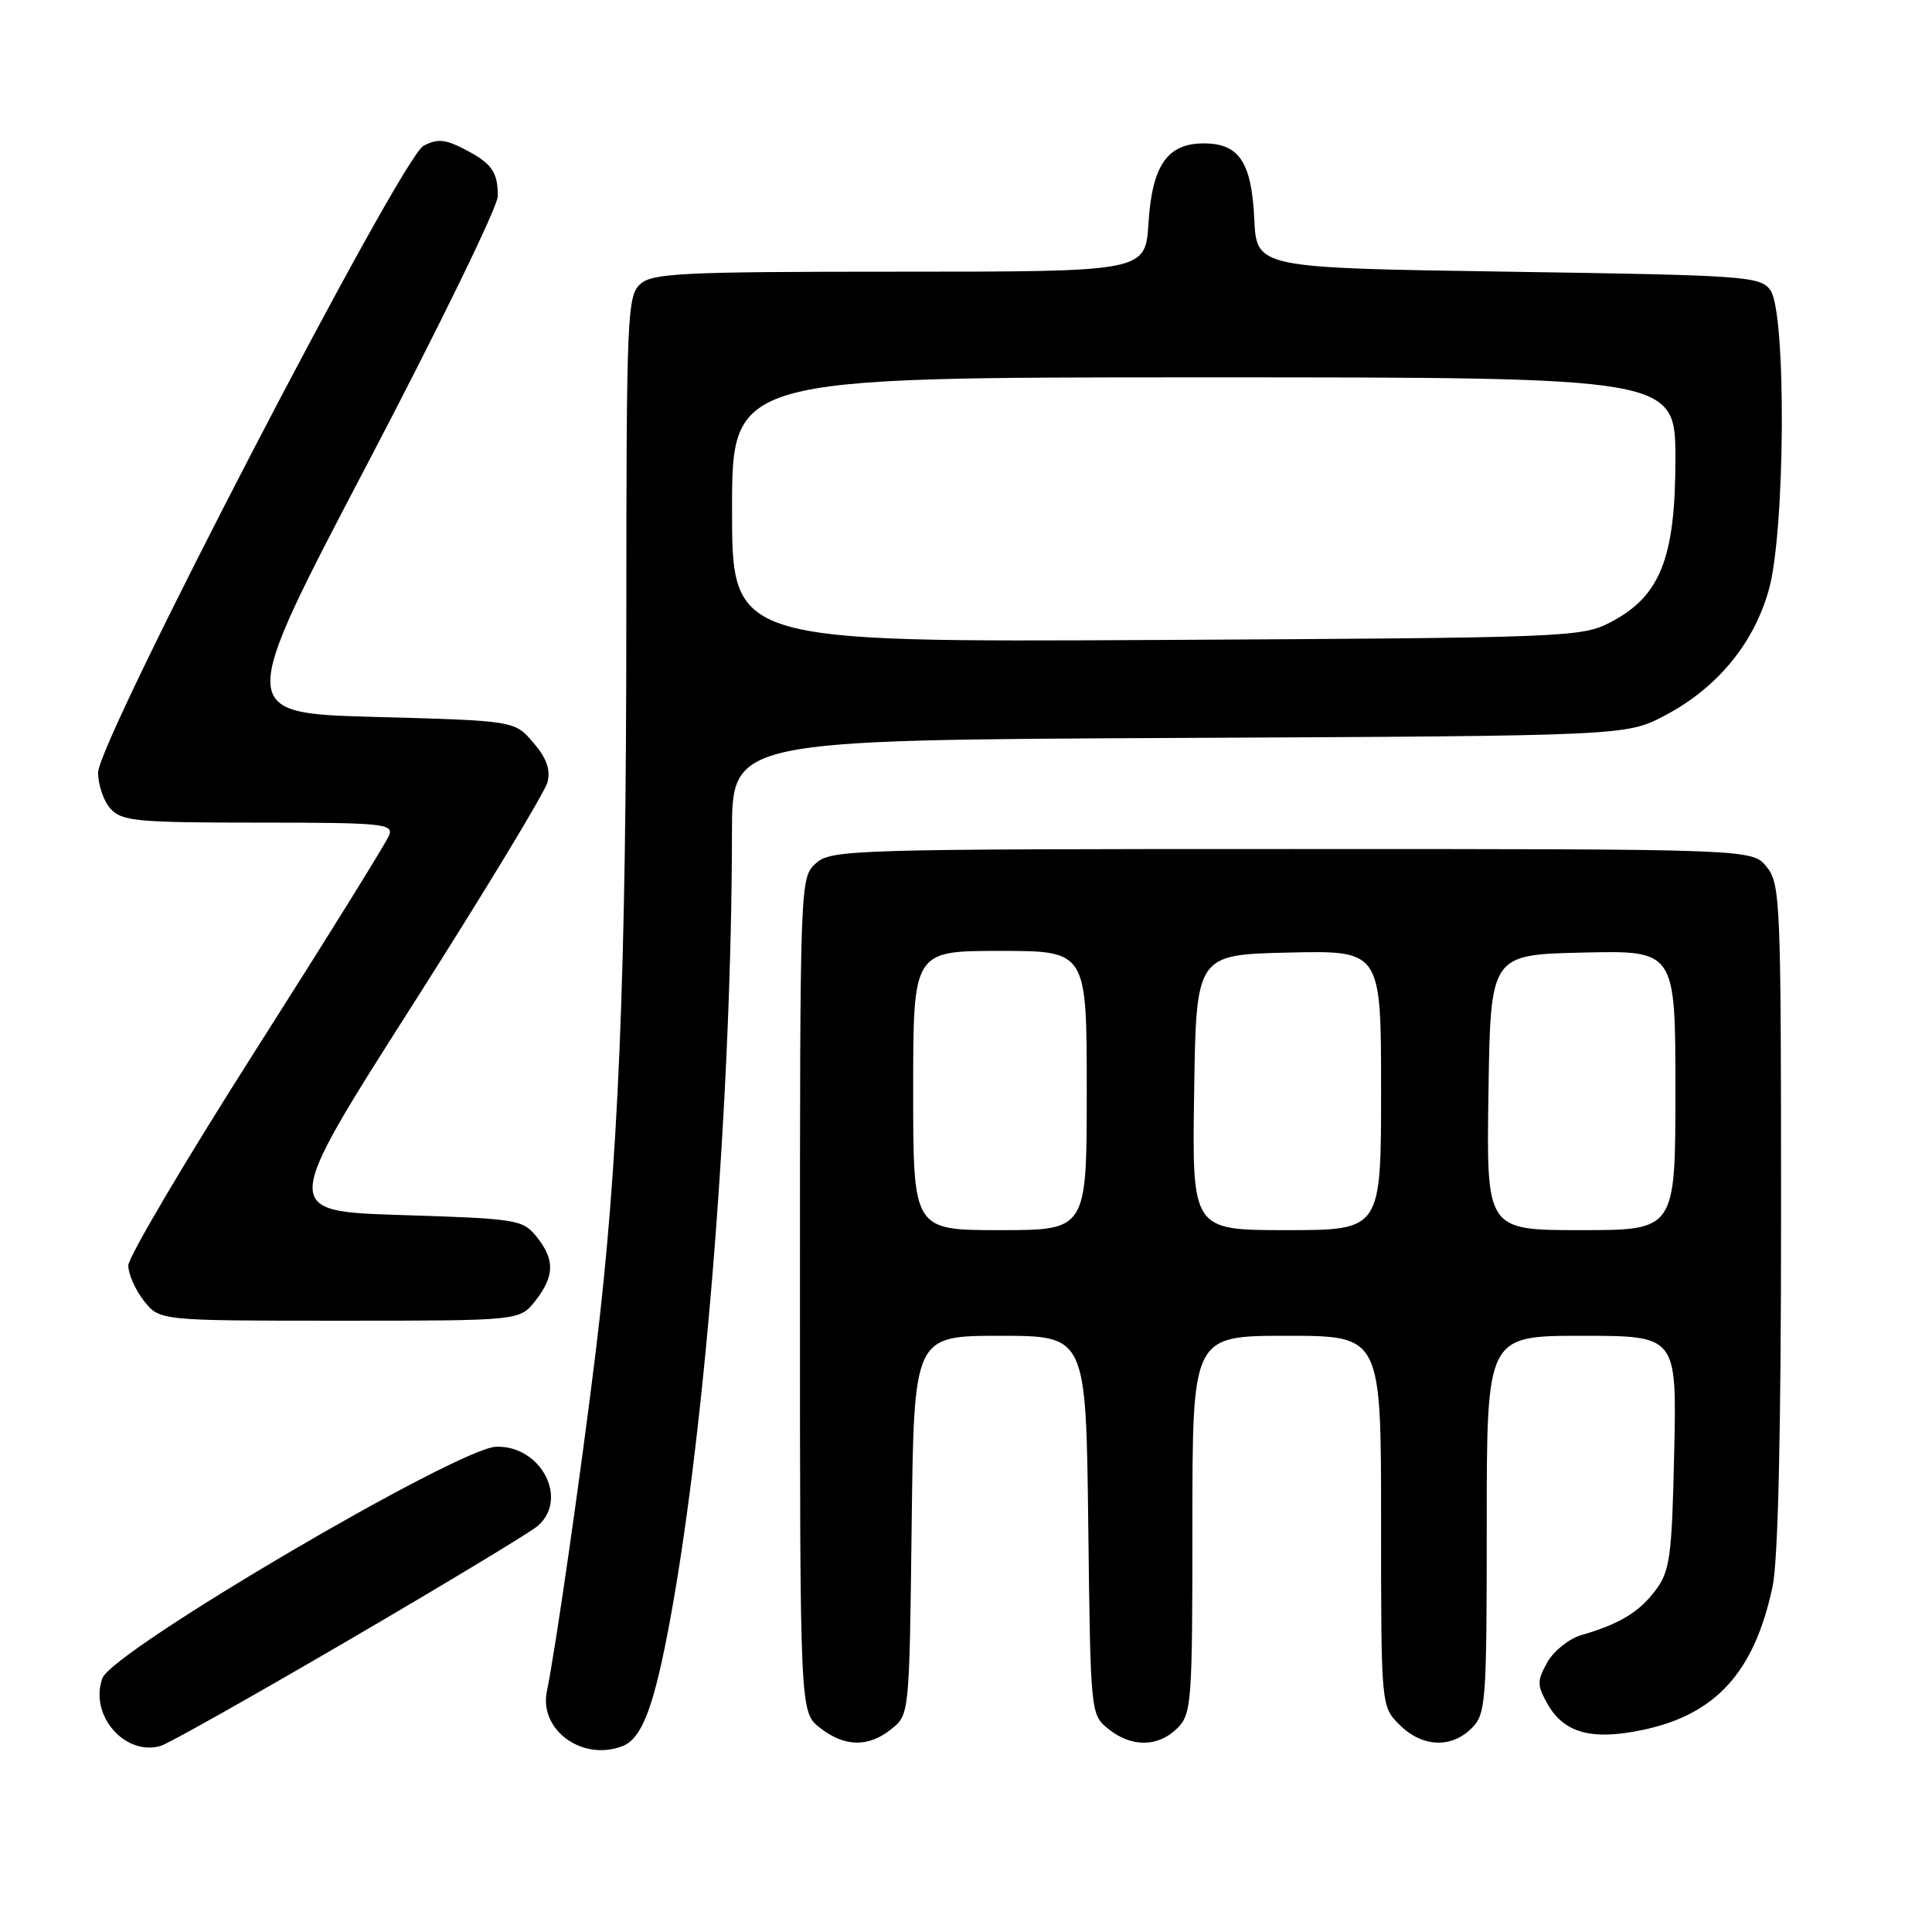 <?xml version="1.0" encoding="UTF-8" standalone="no"?>
<!DOCTYPE svg PUBLIC "-//W3C//DTD SVG 1.1//EN" "http://www.w3.org/Graphics/SVG/1.1/DTD/svg11.dtd" >
<svg xmlns="http://www.w3.org/2000/svg" xmlns:xlink="http://www.w3.org/1999/xlink" version="1.1" viewBox="0 0 256 256">
 <g >
 <path fill="currentColor"
d=" M 46.28 217.28 C 59.05 209.82 70.29 203.03 71.25 202.20 C 75.39 198.62 71.69 191.53 65.76 191.70 C 60.69 191.84 14.88 218.75 13.57 222.37 C 11.80 227.23 16.50 232.70 21.28 231.35 C 22.26 231.07 33.51 224.74 46.28 217.28 Z  M 82.46 231.38 C 85.12 230.36 86.72 226.04 88.92 213.94 C 93.55 188.44 96.95 144.81 96.99 110.28 C 97.00 98.06 97.00 98.06 156.25 97.78 C 215.50 97.50 215.50 97.50 220.64 94.79 C 227.53 91.15 232.38 85.29 234.38 78.15 C 236.57 70.35 236.71 41.36 234.58 38.44 C 233.24 36.61 231.36 36.47 199.83 36.00 C 166.50 35.50 166.50 35.50 166.20 29.02 C 165.84 21.47 164.19 19.00 159.50 19.00 C 154.68 19.00 152.66 21.91 152.18 29.56 C 151.77 36.00 151.77 36.00 119.21 36.00 C 90.32 36.00 86.45 36.19 84.83 37.65 C 83.11 39.21 83.00 41.91 82.99 81.90 C 82.99 129.30 81.94 154.45 78.95 179.00 C 77.00 195.00 73.57 218.84 72.47 224.07 C 71.38 229.20 77.14 233.42 82.46 231.38 Z  M 118.14 229.09 C 120.49 227.19 120.50 227.09 120.80 202.09 C 121.10 177.00 121.10 177.00 132.50 177.00 C 143.90 177.00 143.90 177.00 144.20 202.09 C 144.50 227.09 144.51 227.19 146.86 229.09 C 149.91 231.56 153.48 231.52 156.00 229.00 C 157.89 227.11 158.00 225.67 158.00 202.00 C 158.00 177.00 158.00 177.00 170.50 177.00 C 183.00 177.00 183.00 177.00 183.00 201.55 C 183.00 226.09 183.00 226.09 185.45 228.55 C 188.43 231.52 192.30 231.70 195.00 229.00 C 196.89 227.11 197.00 225.67 197.00 202.00 C 197.00 177.00 197.00 177.00 209.59 177.00 C 222.18 177.00 222.18 177.00 221.84 192.43 C 221.54 206.22 221.28 208.16 219.40 210.68 C 217.23 213.60 214.61 215.19 209.53 216.66 C 207.90 217.14 205.87 218.76 205.03 220.26 C 203.66 222.72 203.66 223.28 205.03 225.74 C 207.21 229.63 210.88 230.65 217.64 229.23 C 227.38 227.19 232.47 221.56 234.88 210.20 C 235.61 206.74 236.00 189.68 236.00 161.06 C 236.00 119.39 235.91 117.10 234.09 114.86 C 232.18 112.50 232.18 112.50 171.19 112.50 C 112.63 112.50 110.13 112.58 108.10 114.40 C 106.01 116.30 106.00 116.66 106.00 171.58 C 106.00 226.85 106.00 226.85 108.63 228.93 C 111.92 231.51 115.08 231.56 118.14 229.09 Z  M 70.93 172.37 C 73.50 169.09 73.54 166.90 71.09 163.86 C 69.26 161.60 68.50 161.48 53.22 161.00 C 37.26 160.50 37.26 160.50 54.61 133.25 C 64.16 118.26 72.23 104.93 72.55 103.64 C 72.97 101.98 72.41 100.43 70.66 98.39 C 68.18 95.50 68.18 95.50 49.77 95.00 C 31.36 94.50 31.36 94.50 48.66 61.50 C 58.17 43.35 65.96 27.38 65.96 26.00 C 65.97 22.75 65.16 21.62 61.43 19.71 C 58.97 18.45 57.92 18.37 56.12 19.32 C 53.11 20.91 13.00 98.16 13.00 102.37 C 13.00 104.01 13.74 106.17 14.65 107.17 C 16.14 108.81 18.14 109.00 34.26 109.00 C 50.63 109.00 52.16 109.15 51.57 110.67 C 51.22 111.59 43.30 124.34 33.97 139.00 C 24.63 153.66 17.00 166.57 17.00 167.69 C 17.00 168.81 17.93 170.92 19.07 172.37 C 21.15 175.00 21.15 175.00 45.00 175.00 C 68.85 175.00 68.85 175.00 70.93 172.37 Z  M 97.00 67.55 C 97.00 50.00 97.00 50.00 159.50 50.00 C 222.00 50.00 222.00 50.00 222.00 60.84 C 222.00 73.93 220.00 78.99 213.46 82.42 C 209.61 84.44 207.96 84.51 153.25 84.80 C 97.00 85.09 97.00 85.09 97.00 67.55 Z  M 121.00 144.50 C 121.00 126.00 121.00 126.00 132.50 126.00 C 144.00 126.00 144.00 126.00 144.00 144.50 C 144.00 163.00 144.00 163.00 132.50 163.00 C 121.00 163.00 121.00 163.00 121.00 144.50 Z  M 158.23 144.75 C 158.50 126.50 158.50 126.50 170.75 126.22 C 183.00 125.94 183.00 125.94 183.00 144.47 C 183.00 163.00 183.00 163.00 170.48 163.00 C 157.95 163.00 157.95 163.00 158.23 144.75 Z  M 197.23 144.75 C 197.50 126.50 197.50 126.50 209.75 126.22 C 222.00 125.94 222.00 125.94 222.00 144.47 C 222.00 163.00 222.00 163.00 209.48 163.00 C 196.95 163.00 196.95 163.00 197.23 144.75 Z "/>
</g>
</svg>